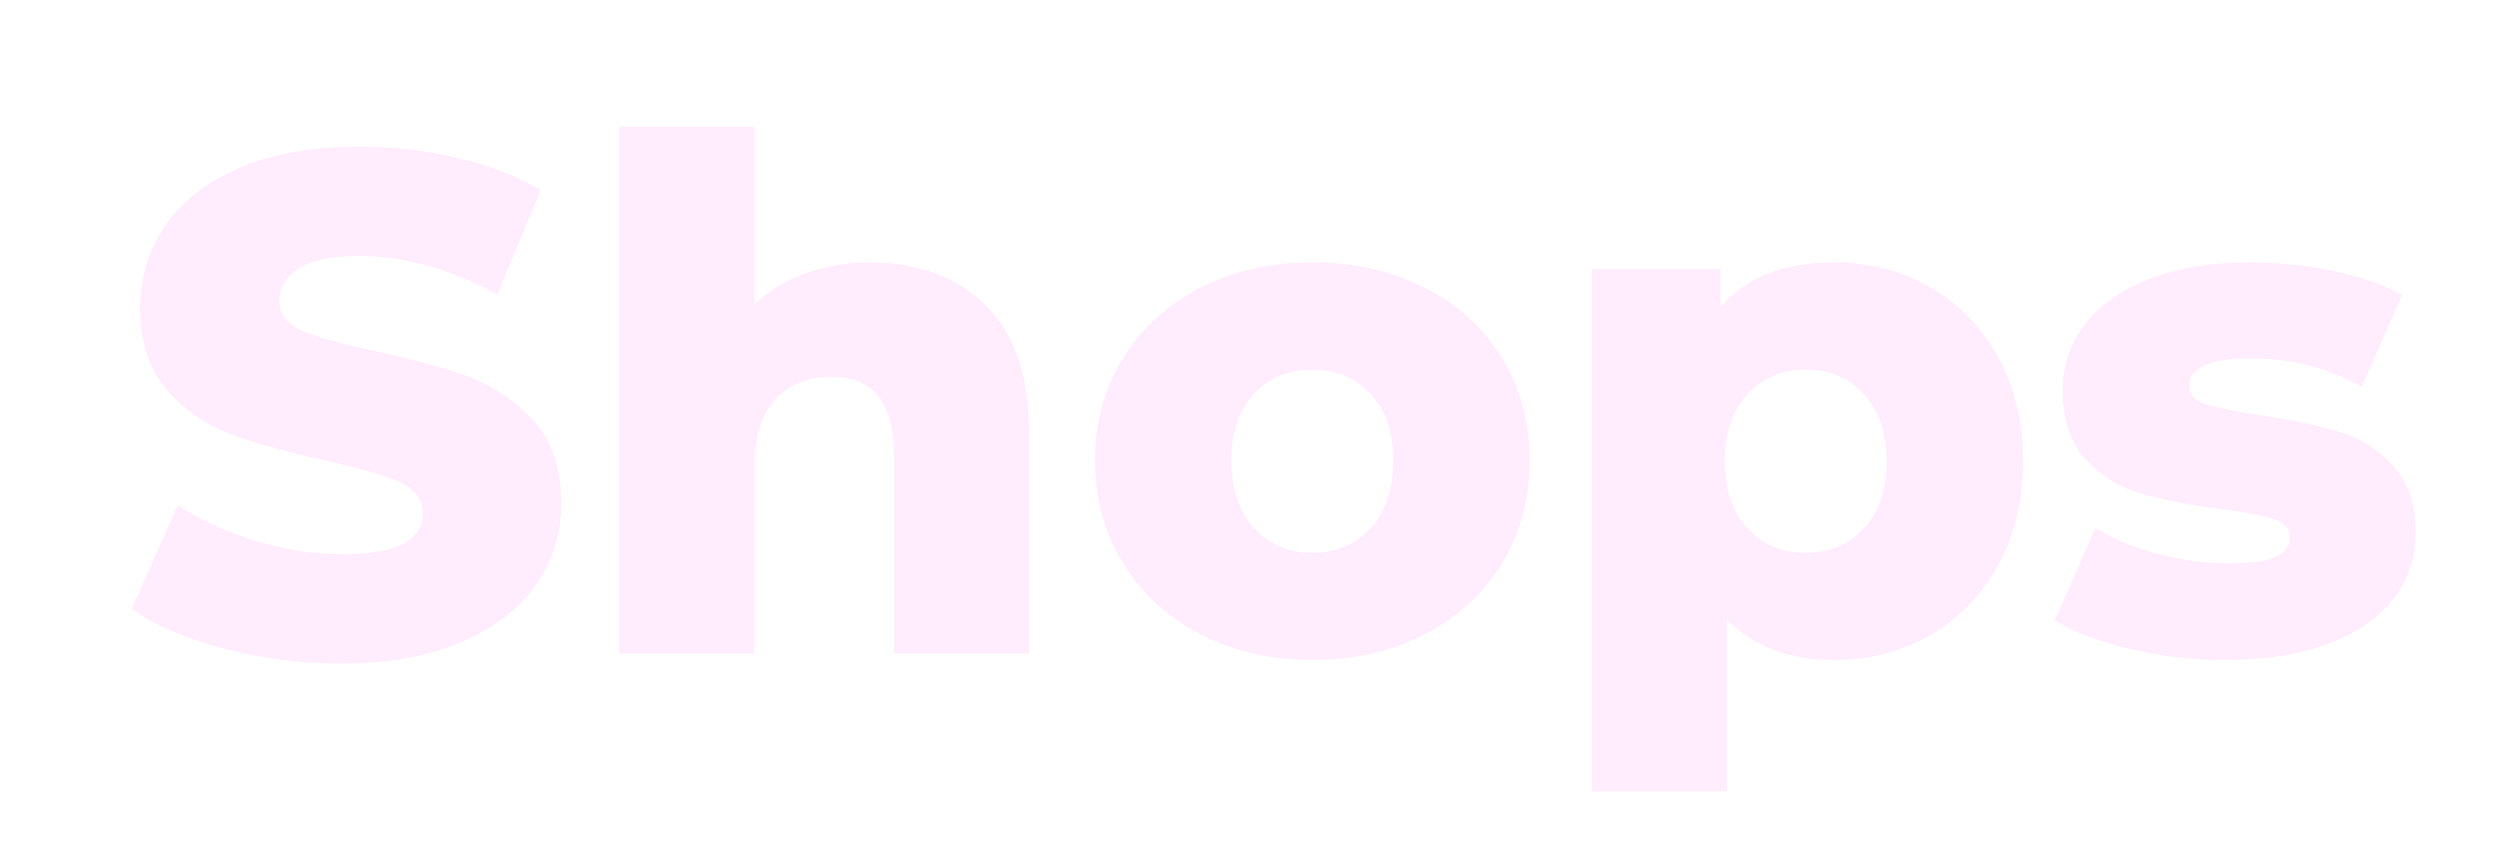 <svg width="1025" height="356" viewBox="0 0 1025 356" fill="none" xmlns="http://www.w3.org/2000/svg">
<g filter="url(#filter0_d_438_13)">
<path d="M81.84 255.943C66.314 251.868 53.699 246.436 44 239.643L62.92 197.145C72.037 203.165 82.615 208.014 94.648 211.699C106.675 215.39 118.516 217.23 130.159 217.23C152.281 217.23 163.342 211.699 163.342 200.638C163.342 194.816 160.187 190.503 153.882 187.685C147.572 184.873 137.436 181.916 123.465 178.807C108.131 175.512 95.323 171.967 85.042 168.183C74.755 164.399 65.924 158.338 58.554 149.99C51.178 141.648 47.493 130.395 47.493 116.225C47.493 103.808 50.887 92.601 57.681 82.606C64.469 72.616 74.61 64.704 88.099 58.883C101.581 53.061 118.126 50.15 137.727 50.15C151.117 50.15 164.309 51.658 177.314 54.662C190.314 57.672 201.765 62.084 211.662 67.906L193.906 110.695C174.497 100.216 155.675 94.976 137.436 94.976C125.985 94.976 117.643 96.676 112.404 100.07C107.164 103.47 104.544 107.883 104.544 113.314C104.544 118.746 107.647 122.827 113.859 125.54C120.065 128.258 130.06 131.07 143.84 133.981C159.36 137.282 172.22 140.821 182.408 144.605C192.596 148.389 201.421 154.409 208.896 162.652C216.365 170.901 220.103 182.108 220.103 196.272C220.103 208.497 216.703 219.558 209.915 229.455C203.121 239.352 192.934 247.263 179.352 253.178C165.764 259.093 149.272 262.056 129.868 262.056C113.37 262.056 97.361 260.018 81.84 255.943Z" fill="#FFECFD"/>
</g>
<g filter="url(#filter1_d_438_13)">
<path d="M394.017 115.061C405.951 126.704 411.918 144.268 411.918 167.746V257.981H356.613V176.77C356.613 155.23 347.974 144.46 330.707 144.46C321.195 144.46 313.58 147.569 307.857 153.774C302.129 159.986 299.271 169.301 299.271 181.718V257.981H243.966V42H299.271V114.77C305.284 109.146 312.369 104.873 320.519 101.962C328.67 99.052 337.402 97.596 346.716 97.596C366.312 97.596 382.083 103.418 394.017 115.061Z" fill="#FFECFD"/>
</g>
<g filter="url(#filter2_d_438_13)">
<path d="M482.359 250.122C468.772 243.136 458.147 233.437 450.486 221.014C442.819 208.596 438.988 194.526 438.988 178.807C438.988 163.089 442.819 149.315 450.486 136.892C458.147 124.474 468.725 114.822 482.214 107.929C495.696 101.043 510.978 97.596 528.059 97.596C545.139 97.596 560.462 101.043 574.049 107.929C587.631 114.822 598.209 124.428 605.777 136.746C613.345 149.071 617.129 163.089 617.129 178.807C617.129 194.526 613.345 208.596 605.777 221.014C598.209 233.437 587.631 243.136 574.049 250.122C560.462 257.108 545.133 260.6 528.059 260.6C510.984 260.6 495.941 257.108 482.359 250.122ZM551.927 206.605C558.133 199.91 561.242 190.648 561.242 178.807C561.242 166.966 558.133 158.047 551.927 151.446C545.715 144.85 537.757 141.549 528.059 141.549C518.36 141.549 510.396 144.85 504.19 151.446C497.978 158.047 494.876 167.164 494.876 178.807C494.876 190.45 497.978 199.91 504.19 206.605C510.396 213.3 518.354 216.648 528.059 216.648C537.763 216.648 545.715 213.3 551.927 206.605Z" fill="#FFECFD"/>
</g>
<g filter="url(#filter3_d_438_13)">
<path d="M781.146 107.638C792.882 114.333 802.197 123.846 809.09 136.164C815.977 148.488 819.423 162.798 819.423 179.098C819.423 195.399 815.977 209.714 809.09 222.032C802.197 234.357 792.882 243.863 781.146 250.558C769.404 257.253 756.352 260.6 741.996 260.6C723.559 260.6 708.906 255.07 698.043 244.009V314.45H642.738V100.216H695.423V115.934C705.704 103.709 721.23 97.596 741.996 97.596C756.352 97.596 769.404 100.944 781.146 107.638ZM754.221 206.605C760.427 199.91 763.536 190.741 763.536 179.098C763.536 167.455 760.427 158.286 754.221 151.591C748.01 144.897 740.052 141.549 730.353 141.549C720.654 141.549 712.69 144.897 706.484 151.591C700.273 158.286 697.17 167.455 697.17 179.098C697.17 190.741 700.273 199.91 706.484 206.605C712.69 213.3 720.648 216.648 730.353 216.648C740.057 216.648 748.01 213.3 754.221 206.605Z" fill="#FFECFD"/>
</g>
<g filter="url(#filter4_d_438_13)">
<path d="M863.376 256.089C850.568 253.085 840.282 249.155 832.521 244.3L849.113 206.46C856.291 210.925 864.831 214.464 874.728 217.084C884.625 219.704 894.422 221.014 904.127 221.014C913.051 221.014 919.409 220.094 923.193 218.248C926.977 216.409 928.869 213.737 928.869 210.244C928.869 206.751 926.587 204.277 922.028 202.821C917.464 201.366 910.24 199.963 900.343 198.601C887.728 197.052 877.004 195.015 868.179 192.488C859.347 189.967 851.733 185.31 845.329 178.516C838.925 171.728 835.723 162.216 835.723 149.99C835.723 139.902 838.727 130.925 844.747 123.066C850.76 115.206 859.539 109.001 871.089 104.437C882.634 99.878 896.46 97.596 912.568 97.596C924.013 97.596 935.366 98.76 946.624 101.089C957.878 103.418 967.291 106.719 974.859 110.986L958.268 148.535C944.296 140.775 929.16 136.892 912.859 136.892C904.127 136.892 897.723 137.911 893.648 139.948C889.573 141.986 887.535 144.658 887.535 147.953C887.535 151.644 889.765 154.211 894.23 155.666C898.69 157.122 906.066 158.63 916.352 160.178C929.352 162.123 940.122 164.352 948.662 166.873C957.196 169.4 964.619 174.004 970.93 180.699C977.234 187.394 980.39 196.761 980.39 208.788C980.39 218.685 977.38 227.563 971.366 235.422C965.347 243.281 956.469 249.446 944.732 253.906C932.99 258.365 918.873 260.6 902.38 260.6C889.183 260.6 876.183 259.093 863.376 256.089Z" fill="#FFECFD"/>
</g>
<defs>
<filter id="filter0_d_438_13" x="34" y="40.15" width="216.103" height="251.906" filterUnits="userSpaceOnUse" color-interpolation-filters="sRGB">
<feFlood flood-opacity="0" result="BackgroundImageFix"/>
<feColorMatrix in="SourceAlpha" type="matrix" values="0 0 0 0 0 0 0 0 0 0 0 0 0 0 0 0 0 0 127 0" result="hardAlpha"/>
<feOffset dx="10" dy="10"/>
<feGaussianBlur stdDeviation="10"/>
<feComposite in2="hardAlpha" operator="out"/>
<feColorMatrix type="matrix" values="0 0 0 0 0 0 0 0 0 0 0 0 0 0 0 0 0 0 0.4 0"/>
<feBlend mode="normal" in2="BackgroundImageFix" result="effect1_dropShadow_438_13"/>
<feBlend mode="normal" in="SourceGraphic" in2="effect1_dropShadow_438_13" result="shape"/>
</filter>
<filter id="filter1_d_438_13" x="233.966" y="32" width="207.953" height="255.981" filterUnits="userSpaceOnUse" color-interpolation-filters="sRGB">
<feFlood flood-opacity="0" result="BackgroundImageFix"/>
<feColorMatrix in="SourceAlpha" type="matrix" values="0 0 0 0 0 0 0 0 0 0 0 0 0 0 0 0 0 0 127 0" result="hardAlpha"/>
<feOffset dx="10" dy="10"/>
<feGaussianBlur stdDeviation="10"/>
<feComposite in2="hardAlpha" operator="out"/>
<feColorMatrix type="matrix" values="0 0 0 0 0 0 0 0 0 0 0 0 0 0 0 0 0 0 0.4 0"/>
<feBlend mode="normal" in2="BackgroundImageFix" result="effect1_dropShadow_438_13"/>
<feBlend mode="normal" in="SourceGraphic" in2="effect1_dropShadow_438_13" result="shape"/>
</filter>
<filter id="filter2_d_438_13" x="428.988" y="87.596" width="218.14" height="203.004" filterUnits="userSpaceOnUse" color-interpolation-filters="sRGB">
<feFlood flood-opacity="0" result="BackgroundImageFix"/>
<feColorMatrix in="SourceAlpha" type="matrix" values="0 0 0 0 0 0 0 0 0 0 0 0 0 0 0 0 0 0 127 0" result="hardAlpha"/>
<feOffset dx="10" dy="10"/>
<feGaussianBlur stdDeviation="10"/>
<feComposite in2="hardAlpha" operator="out"/>
<feColorMatrix type="matrix" values="0 0 0 0 0 0 0 0 0 0 0 0 0 0 0 0 0 0 0.4 0"/>
<feBlend mode="normal" in2="BackgroundImageFix" result="effect1_dropShadow_438_13"/>
<feBlend mode="normal" in="SourceGraphic" in2="effect1_dropShadow_438_13" result="shape"/>
</filter>
<filter id="filter3_d_438_13" x="632.738" y="87.596" width="216.685" height="256.854" filterUnits="userSpaceOnUse" color-interpolation-filters="sRGB">
<feFlood flood-opacity="0" result="BackgroundImageFix"/>
<feColorMatrix in="SourceAlpha" type="matrix" values="0 0 0 0 0 0 0 0 0 0 0 0 0 0 0 0 0 0 127 0" result="hardAlpha"/>
<feOffset dx="10" dy="10"/>
<feGaussianBlur stdDeviation="10"/>
<feComposite in2="hardAlpha" operator="out"/>
<feColorMatrix type="matrix" values="0 0 0 0 0 0 0 0 0 0 0 0 0 0 0 0 0 0 0.4 0"/>
<feBlend mode="normal" in2="BackgroundImageFix" result="effect1_dropShadow_438_13"/>
<feBlend mode="normal" in="SourceGraphic" in2="effect1_dropShadow_438_13" result="shape"/>
</filter>
<filter id="filter4_d_438_13" x="822.521" y="87.596" width="187.868" height="203.004" filterUnits="userSpaceOnUse" color-interpolation-filters="sRGB">
<feFlood flood-opacity="0" result="BackgroundImageFix"/>
<feColorMatrix in="SourceAlpha" type="matrix" values="0 0 0 0 0 0 0 0 0 0 0 0 0 0 0 0 0 0 127 0" result="hardAlpha"/>
<feOffset dx="10" dy="10"/>
<feGaussianBlur stdDeviation="10"/>
<feComposite in2="hardAlpha" operator="out"/>
<feColorMatrix type="matrix" values="0 0 0 0 0 0 0 0 0 0 0 0 0 0 0 0 0 0 0.4 0"/>
<feBlend mode="normal" in2="BackgroundImageFix" result="effect1_dropShadow_438_13"/>
<feBlend mode="normal" in="SourceGraphic" in2="effect1_dropShadow_438_13" result="shape"/>
</filter>
</defs>
</svg>
